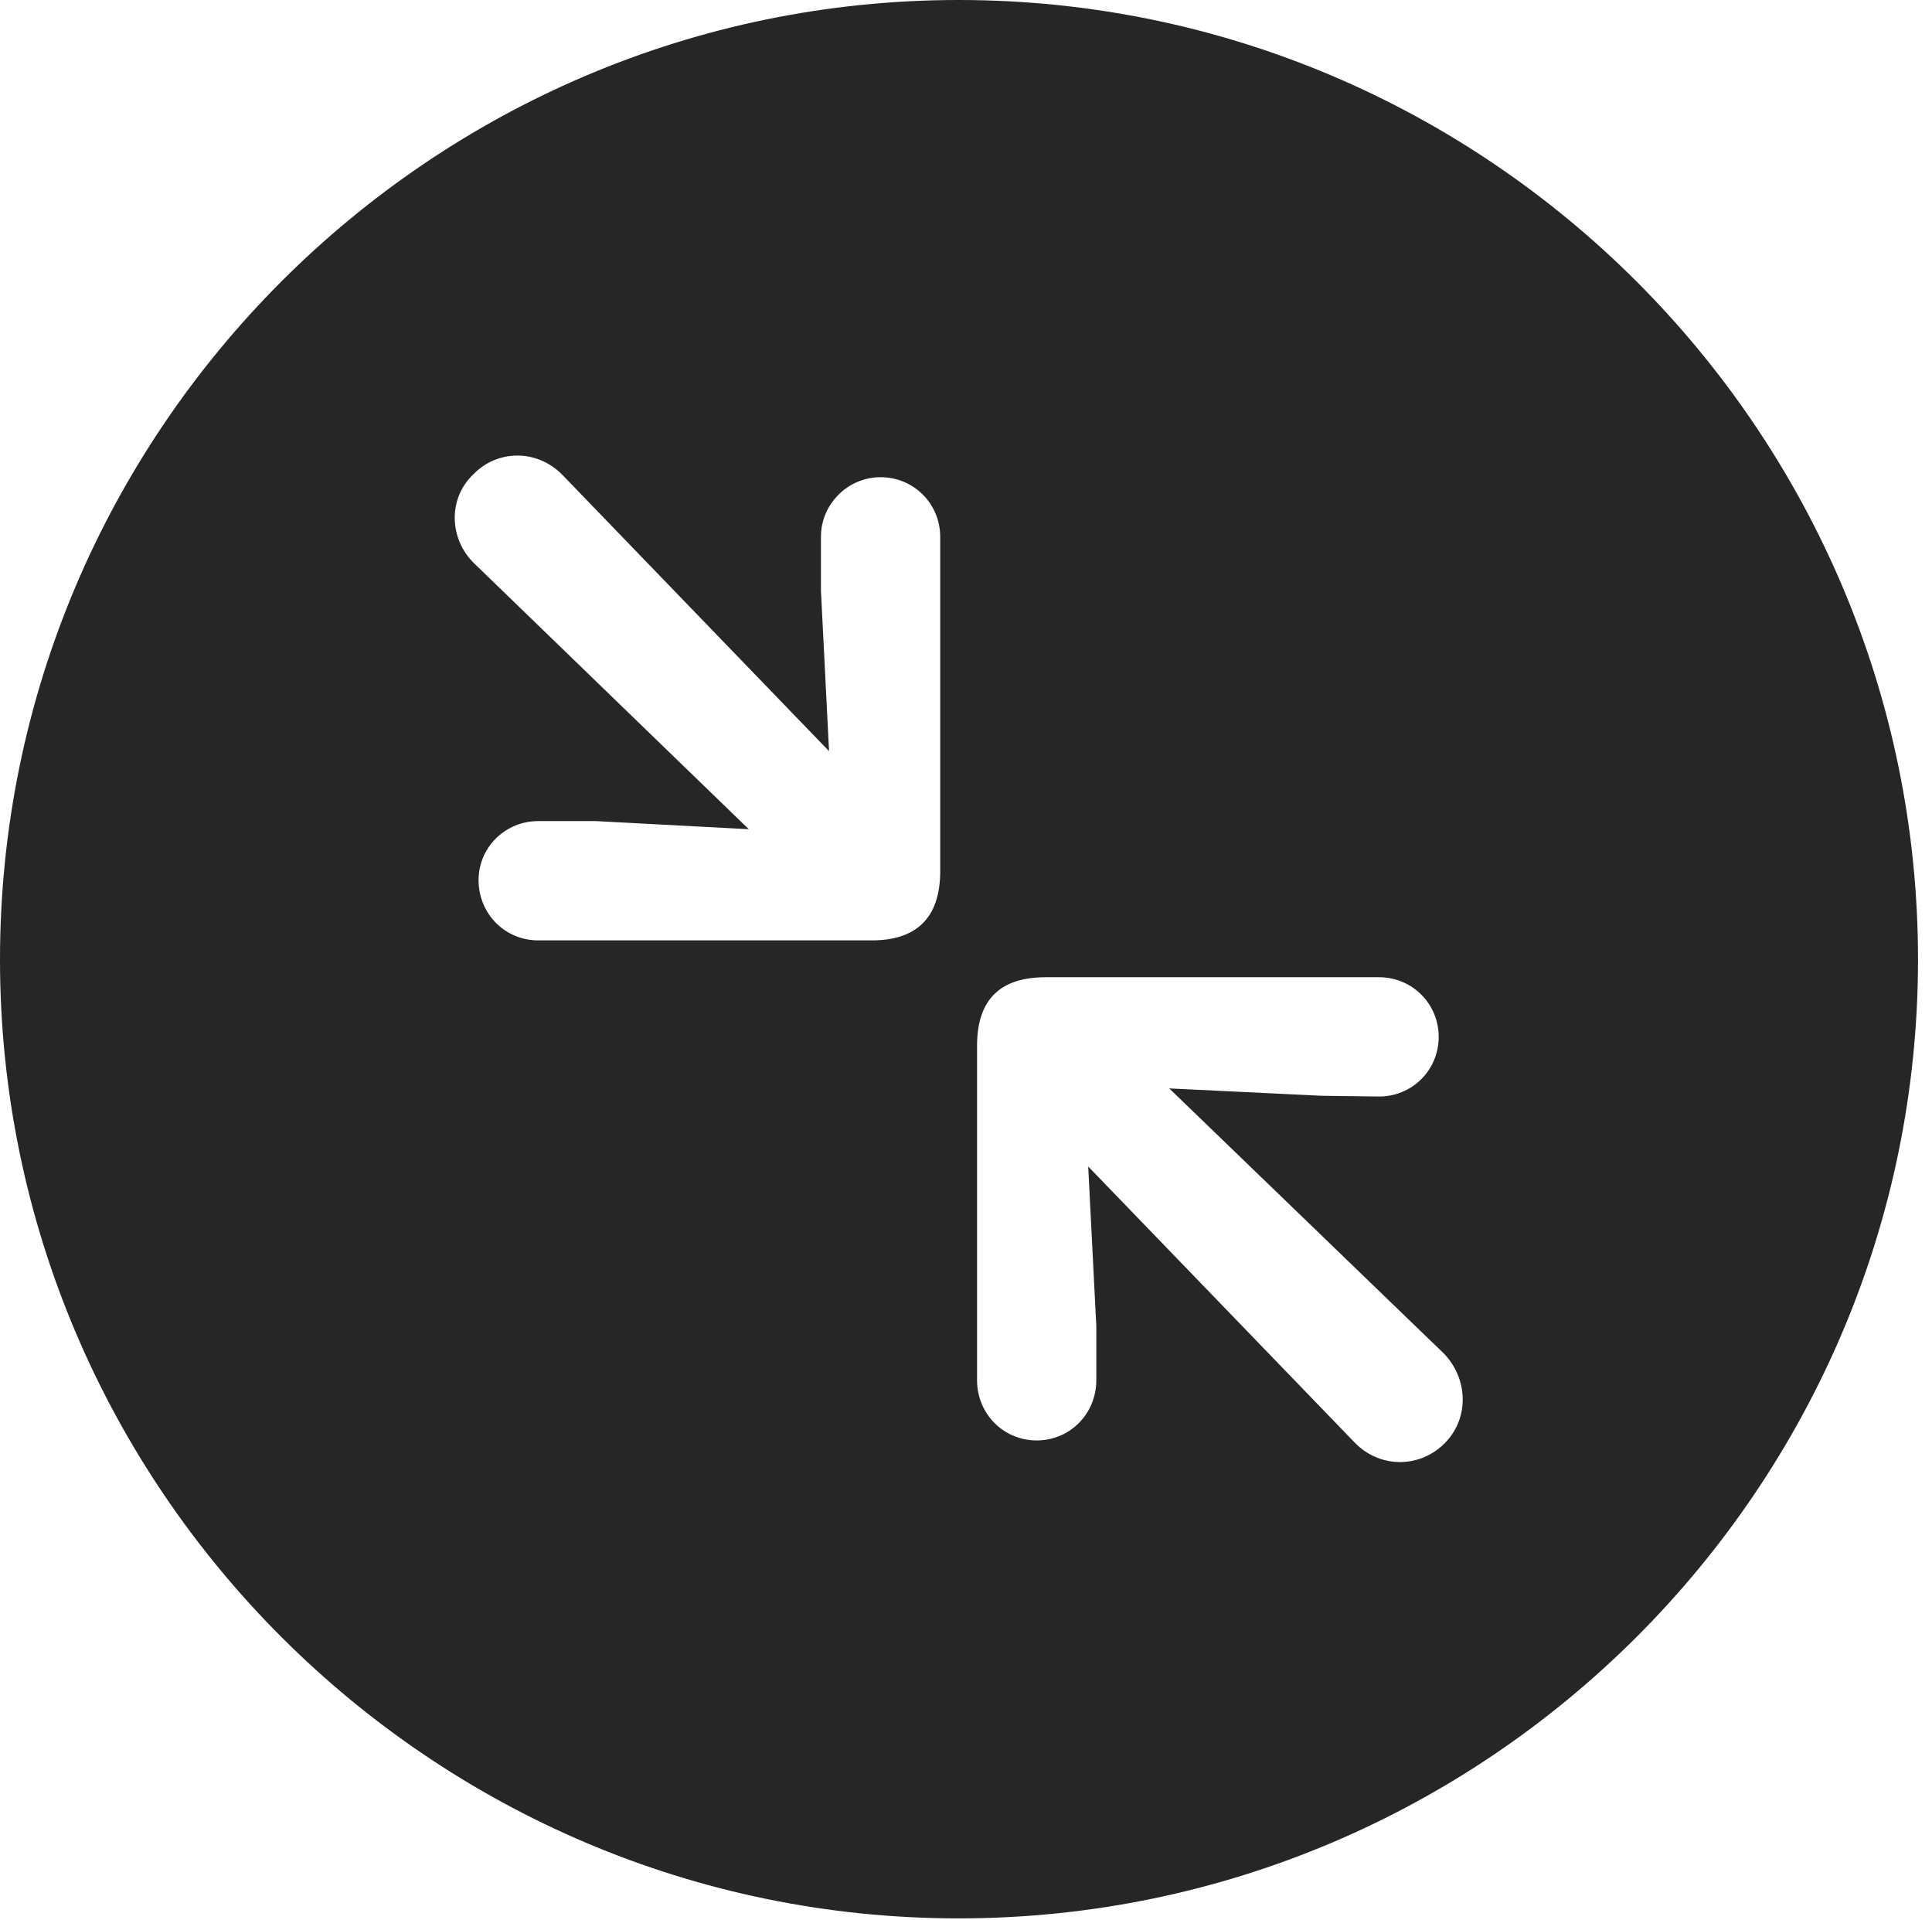 <?xml version="1.0" encoding="UTF-8"?>
<!--Generator: Apple Native CoreSVG 326-->
<!DOCTYPE svg
PUBLIC "-//W3C//DTD SVG 1.1//EN"
       "http://www.w3.org/Graphics/SVG/1.1/DTD/svg11.dtd">
<svg version="1.1" xmlns="http://www.w3.org/2000/svg" xmlns:xlink="http://www.w3.org/1999/xlink" viewBox="0 0 51.25 50.918">
 <g>
  <rect height="50.918" opacity="0" width="51.25" x="0" y="0"/>
  <path d="M50.879 25.449C50.879 39.453 39.453 50.879 25.43 50.879C11.426 50.879 0 39.453 0 25.449C0 11.426 11.426 0 25.43 0C39.453 0 50.879 11.426 50.879 25.449ZM27.734 25.918C26.602 25.918 25.918 26.445 25.918 27.734L25.918 36.602C25.918 37.5 26.621 38.203 27.5 38.203C28.379 38.203 29.082 37.5 29.082 36.602L29.082 35.176L28.867 30.938L35.938 38.262C36.602 38.945 37.656 38.945 38.32 38.281C38.984 37.617 38.945 36.562 38.301 35.898L31.016 28.867L35.059 29.062L36.582 29.082C37.461 29.082 38.164 28.379 38.164 27.5C38.164 26.621 37.461 25.918 36.582 25.918ZM12.559 12.578C11.875 13.223 11.914 14.297 12.578 14.941L19.863 21.992L15.801 21.777L14.277 21.777C13.398 21.777 12.695 22.48 12.695 23.34C12.695 24.238 13.398 24.941 14.277 24.941L23.125 24.941C24.258 24.941 24.941 24.395 24.941 23.105L24.941 14.238C24.941 13.359 24.238 12.656 23.359 12.656C22.5 12.656 21.777 13.359 21.777 14.238L21.777 15.664L21.992 19.922L14.922 12.598C14.258 11.914 13.203 11.914 12.559 12.578Z" fill="black" fill-opacity="0.85"/>
 </g>
</svg>
